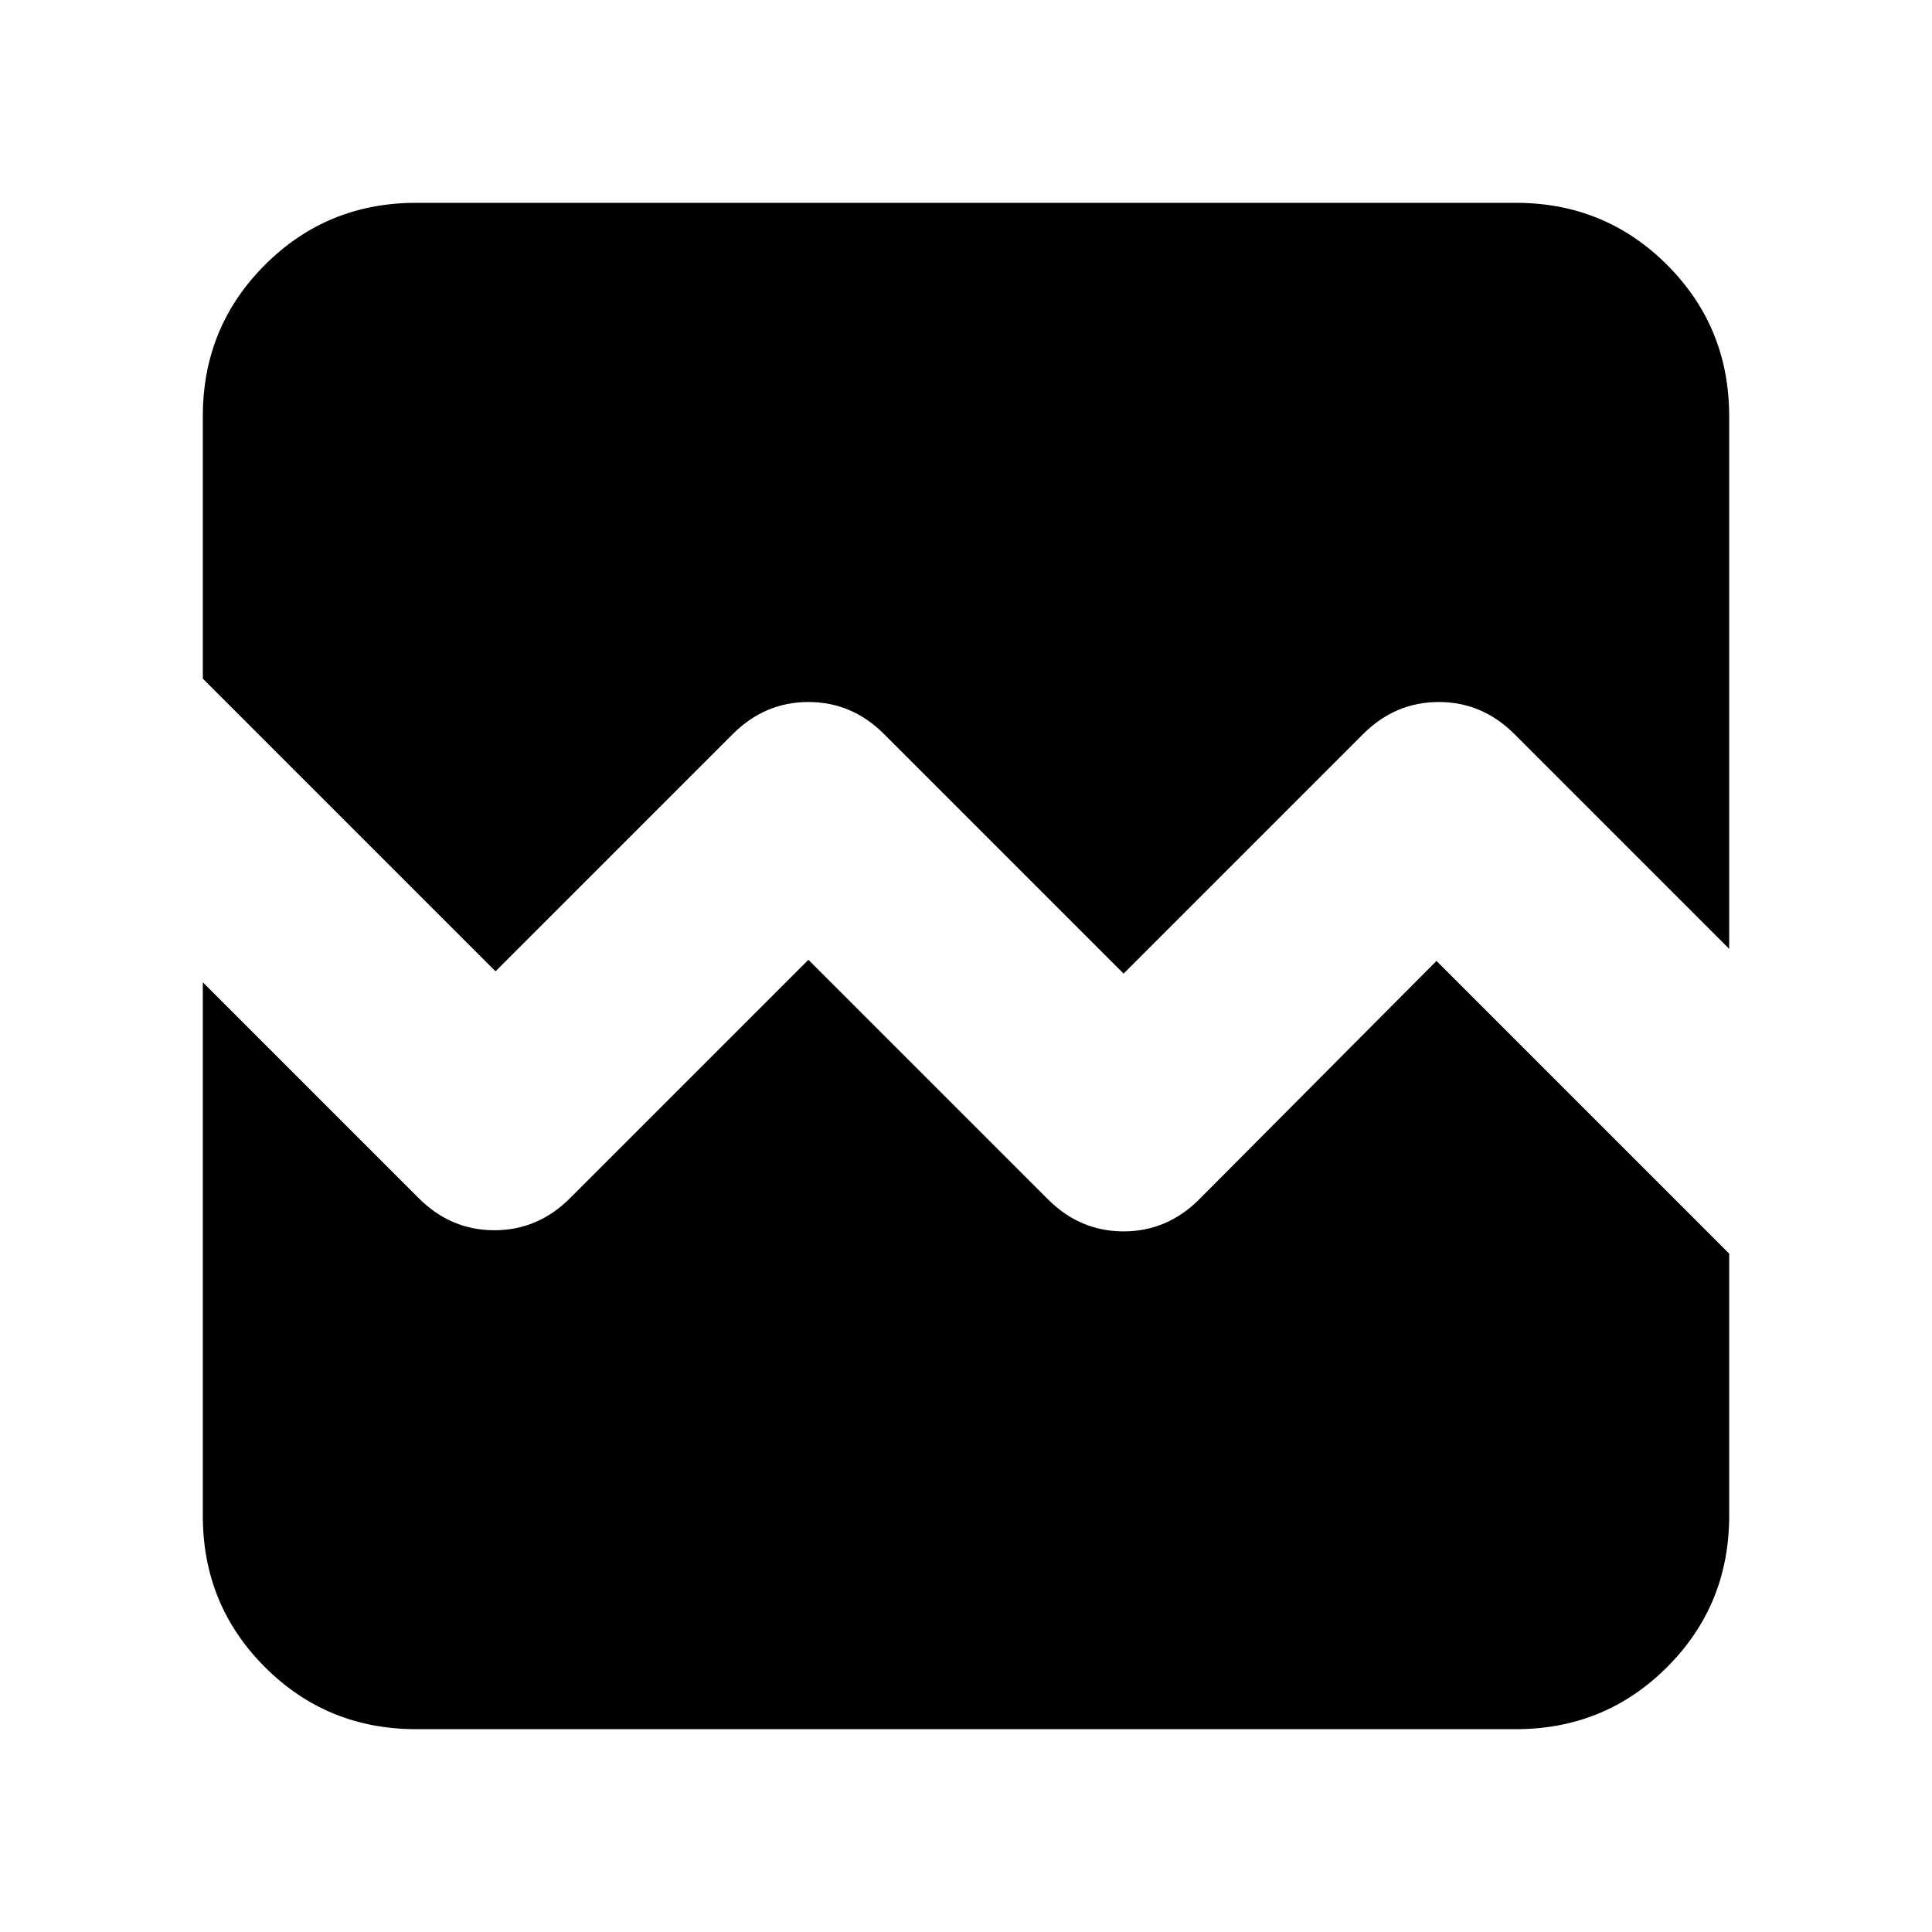 <svg xmlns="http://www.w3.org/2000/svg" height="24" viewBox="0 -960 960 960" width="24"><path d="M206.783-100.782q-44.305 0-75.153-30.848-30.848-30.848-30.848-75.153v-265.13l107.261 107.261q15.957 15.957 37.609 15.957 21.653 0 37.61-15.957l118.434-118.434 118.999 118.999q15.957 15.957 37.609 15.957 21.653 0 37.609-15.957l117.869-118.434 145.436 145.436v130.302q0 44.305-30.848 75.153-30.848 30.848-75.153 30.848H206.783Zm0-758.436h546.434q44.305 0 75.153 30.848 30.848 30.848 30.848 75.153v264.696L752.522-595.218q-15.957-15.956-37.609-15.956-21.653 0-37.609 15.956l-119 119-118.999-119q-15.957-15.956-37.609-15.956-21.653 0-37.609 15.956L246.218-477.349 100.782-622.785v-130.432q0-44.305 30.848-75.153 30.848-30.848 75.153-30.848Z"/></svg>